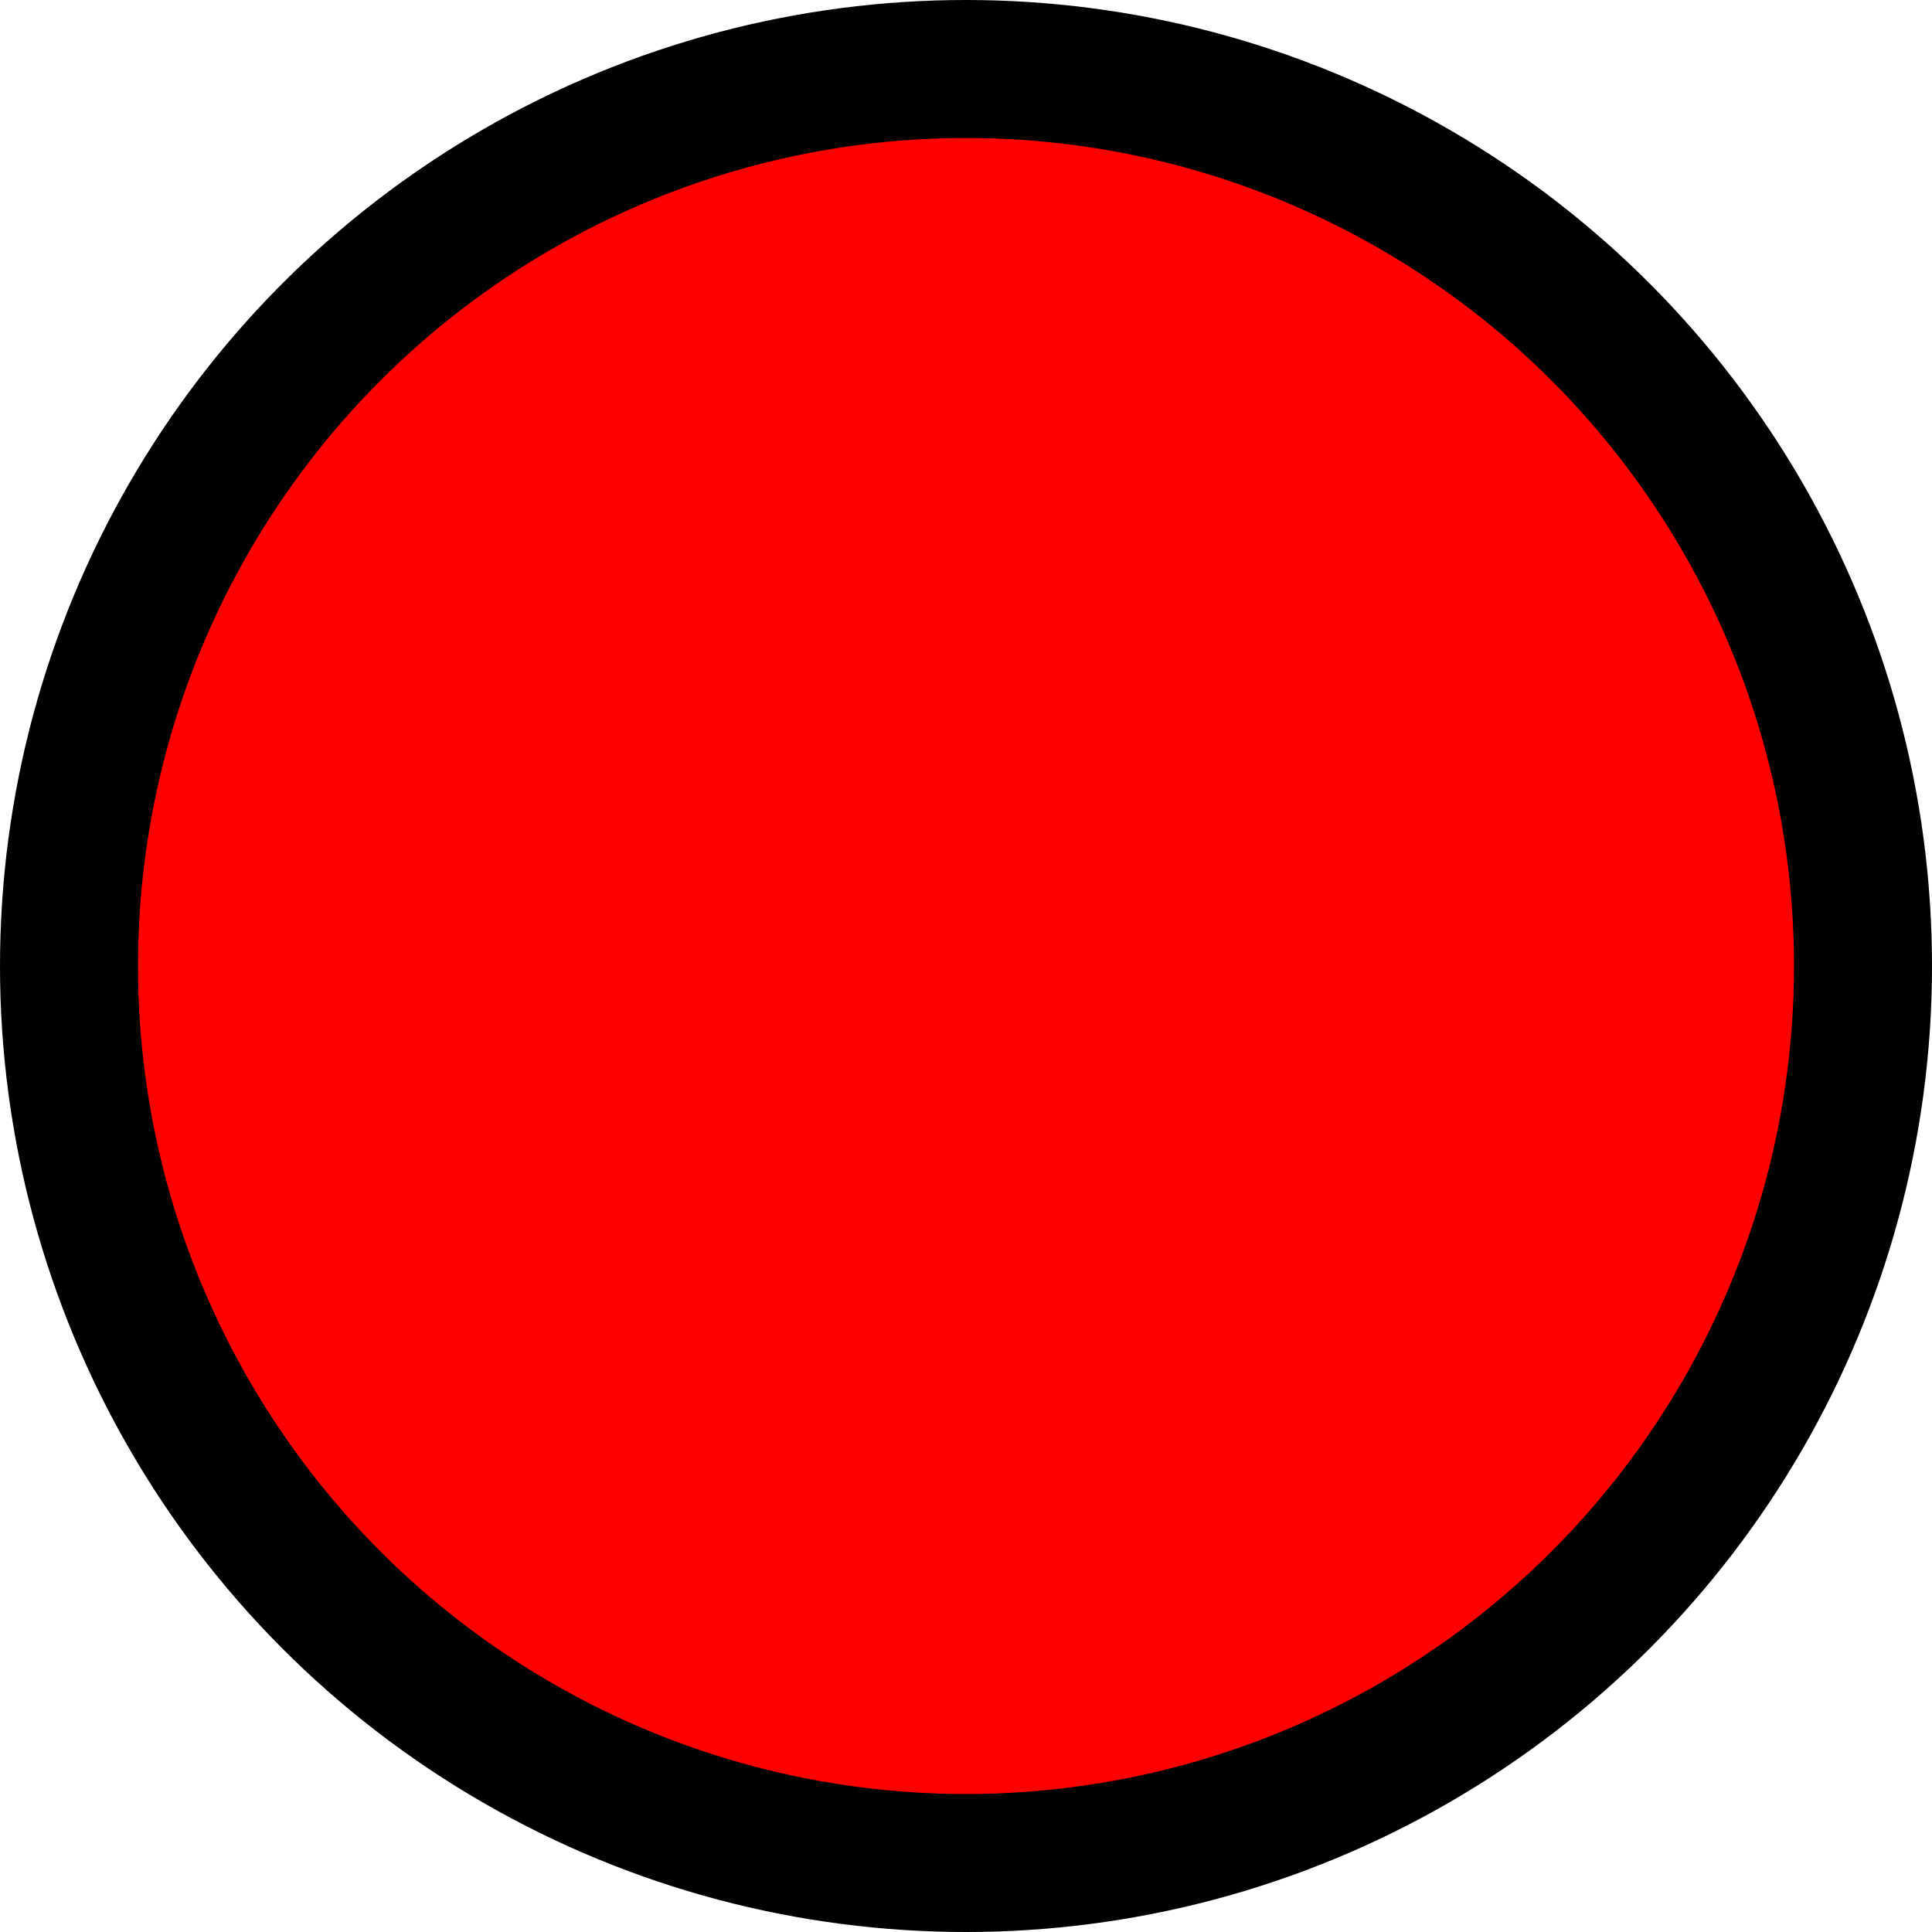 <?xml version="1.0" standalone="no"?>
<!DOCTYPE svg PUBLIC "-//W3C//DTD SVG 1.1//EN" 
  "http://www.w3.org/Graphics/SVG/1.1/DTD/svg11.dtd">
<svg xmlns="http://www.w3.org/2000/svg"
   width="14" height="14" version="1.1" viewBox="-7 -7 14 14">
   <circle 
	  id="boundary"
	  style="fill:#ff0000;stroke:#000000;stroke-width:1" 
	  cx="0" cy="0" r="6.5" /> 
</svg>
